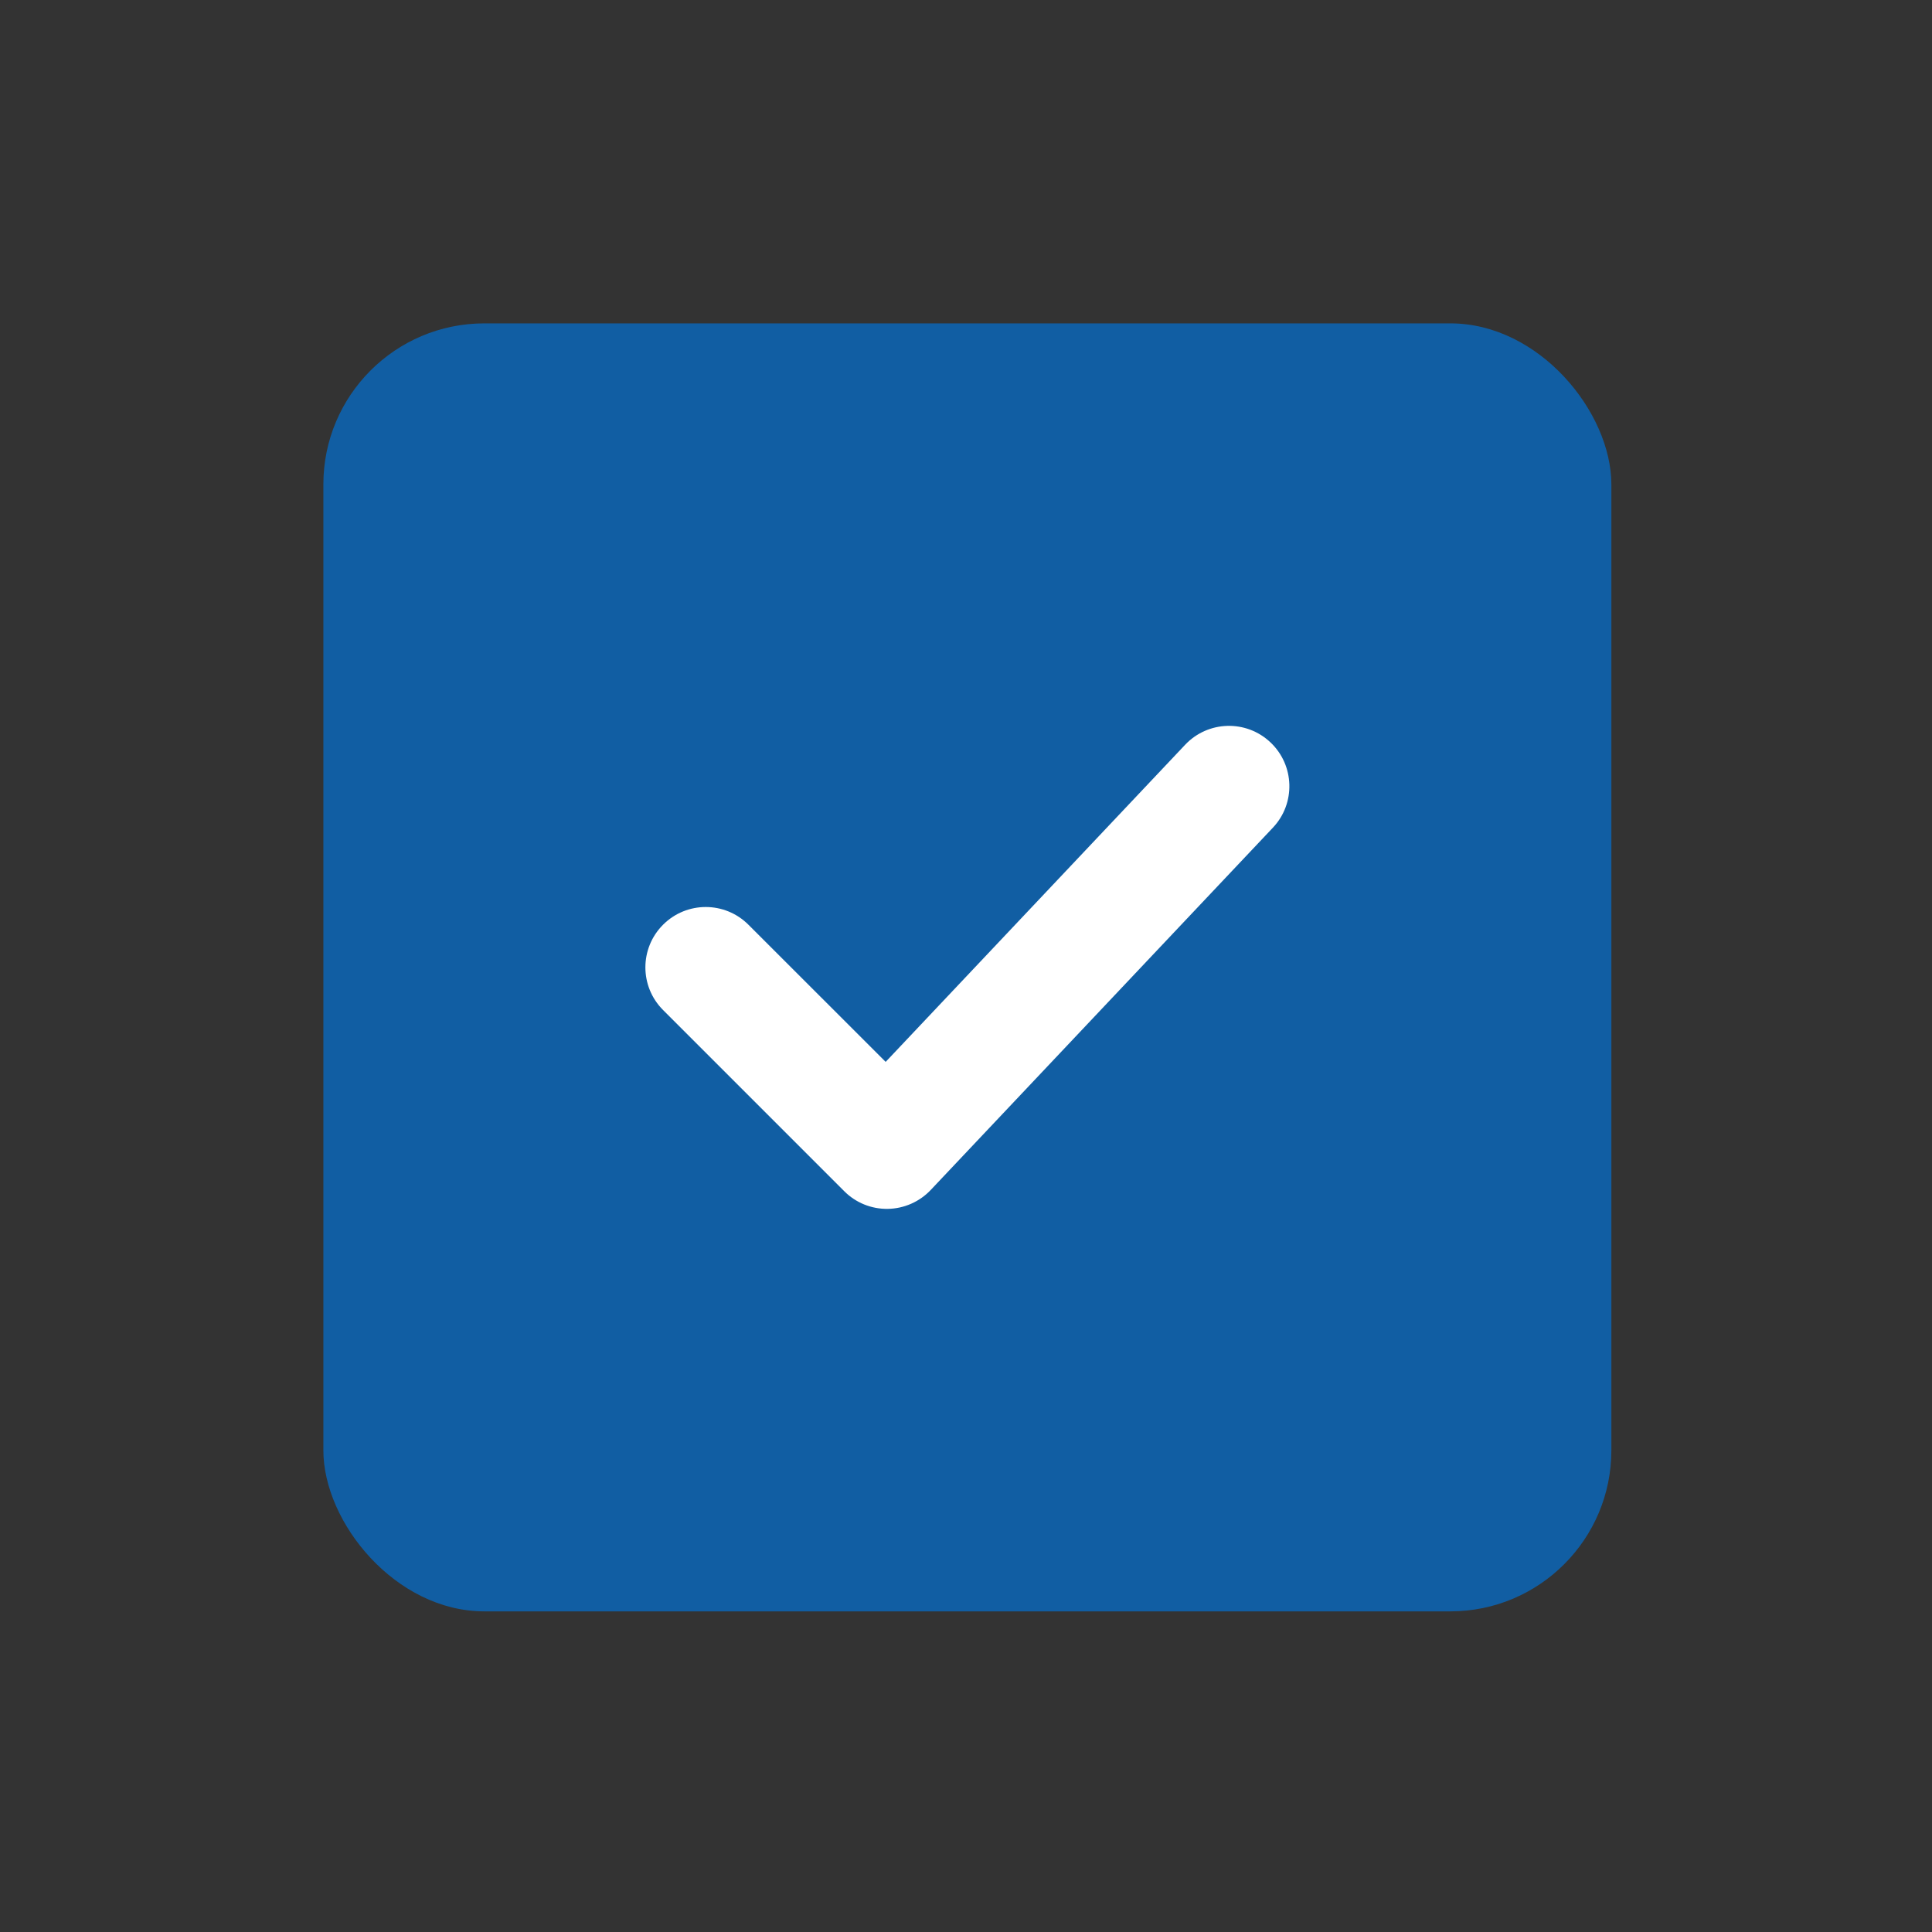 <?xml version="1.0" encoding="UTF-8" standalone="no"?>
<!-- Created with Inkscape (http://www.inkscape.org/) -->

<svg
   width="24.0px"
   height="24.0px"
   viewBox="0 0 24.0 24.0"
   version="1.1"
   id="SVGRoot"
   sodipodi:docname="ButtonCheckedHover.svg"
   inkscape:version="1.2.1 (9c6d41e410, 2022-07-14)"
   xmlns:inkscape="http://www.inkscape.org/namespaces/inkscape"
   xmlns:sodipodi="http://sodipodi.sourceforge.net/DTD/sodipodi-0.dtd"
   xmlns="http://www.w3.org/2000/svg"
   xmlns:svg="http://www.w3.org/2000/svg">
  <rect x="0" y="0" width="24.0" height="24.0" fill="#333333" stroke="none"/>
  <sodipodi:namedview
     id="namedview1622"
     pagecolor="#505050"
     bordercolor="#ffffff"
     borderopacity="1"
     inkscape:showpageshadow="0"
     inkscape:pageopacity="0"
     inkscape:pagecheckerboard="1"
     inkscape:deskcolor="#505050"
     inkscape:document-units="px"
     showgrid="true"
     inkscape:zoom="23.632548"
     inkscape:cx="21.580407"
     inkscape:cy="12.863615"
     inkscape:window-width="1920"
     inkscape:window-height="1009"
     inkscape:window-x="-8"
     inkscape:window-y="-8"
     inkscape:window-maximized="1"
     inkscape:current-layer="layer1">
    <inkscape:grid
       type="xygrid"
       id="grid1745" />
  </sodipodi:namedview>
  <defs
     id="defs1617" />
  <g
     inkscape:label="Слой 1"
     inkscape:groupmode="layer"
     id="layer1">
    <rect
       x="4.017"
       y="4.017"
       width="16"
       height="16"
       rx="2"
       fill="#115ea3"
       id="rect476" />
    <path
       d="m 15.782,9.222 c 0.301,0.284 0.315,0.759 0.03,1.06 l -4.25,4.5 c -0.139,0.147 -0.332,0.232 -0.534,0.235 -0.203,0.003 -0.398,-0.076 -0.541,-0.22 l -2.25,-2.25 c -0.293,-0.293 -0.293,-0.767 0,-1.06 0.293,-0.293 0.767,-0.293 1.06,0 l 1.705,1.704 3.72,-3.939 c 0.284,-0.301 0.759,-0.315 1.06,-0.03 z"
       fill="#ffffff"
       id="path478" />
  </g>
</svg>
